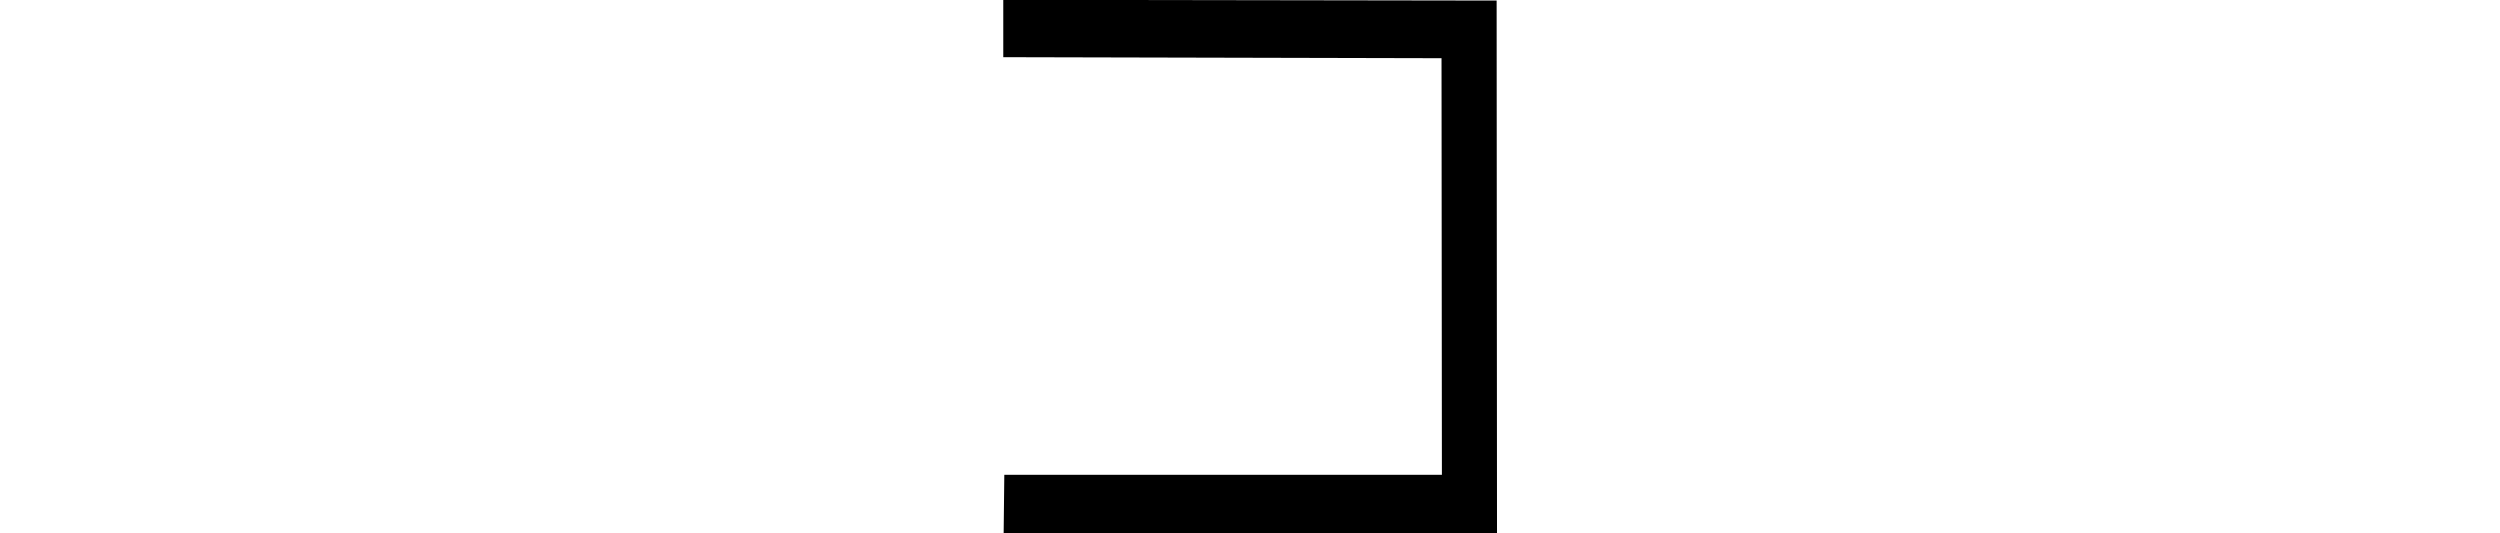 <svg xmlns="http://www.w3.org/2000/svg" xmlns:xlink="http://www.w3.org/1999/xlink" width="26.583pt" height="5.672pt" viewBox="0 0 26.583 5.672" version="1.1">
<defs>
<g>
<symbol overflow="visible" id="glyph0-0">
<path style="stroke:none;" d=""/>
</symbol>
<symbol overflow="visible" id="glyph0-1">
<path style="stroke:none;" d="M 6.012 -0.621 L 6.008 -5.051 L 1.348 -5.062 L 1.348 -5.672 L 6.594 -5.664 L 6.598 0 L 1.352 0 L 1.359 -0.621 Z "/>
</symbol>
</g>
</defs>
<g id="surface1033">
<g style="fill:rgb(0%,0%,0%);fill-opacity:1;">
  <use xlink:href="#glyph0-1" x="9.32" y="5.67"/>
</g>
</g>
</svg>
